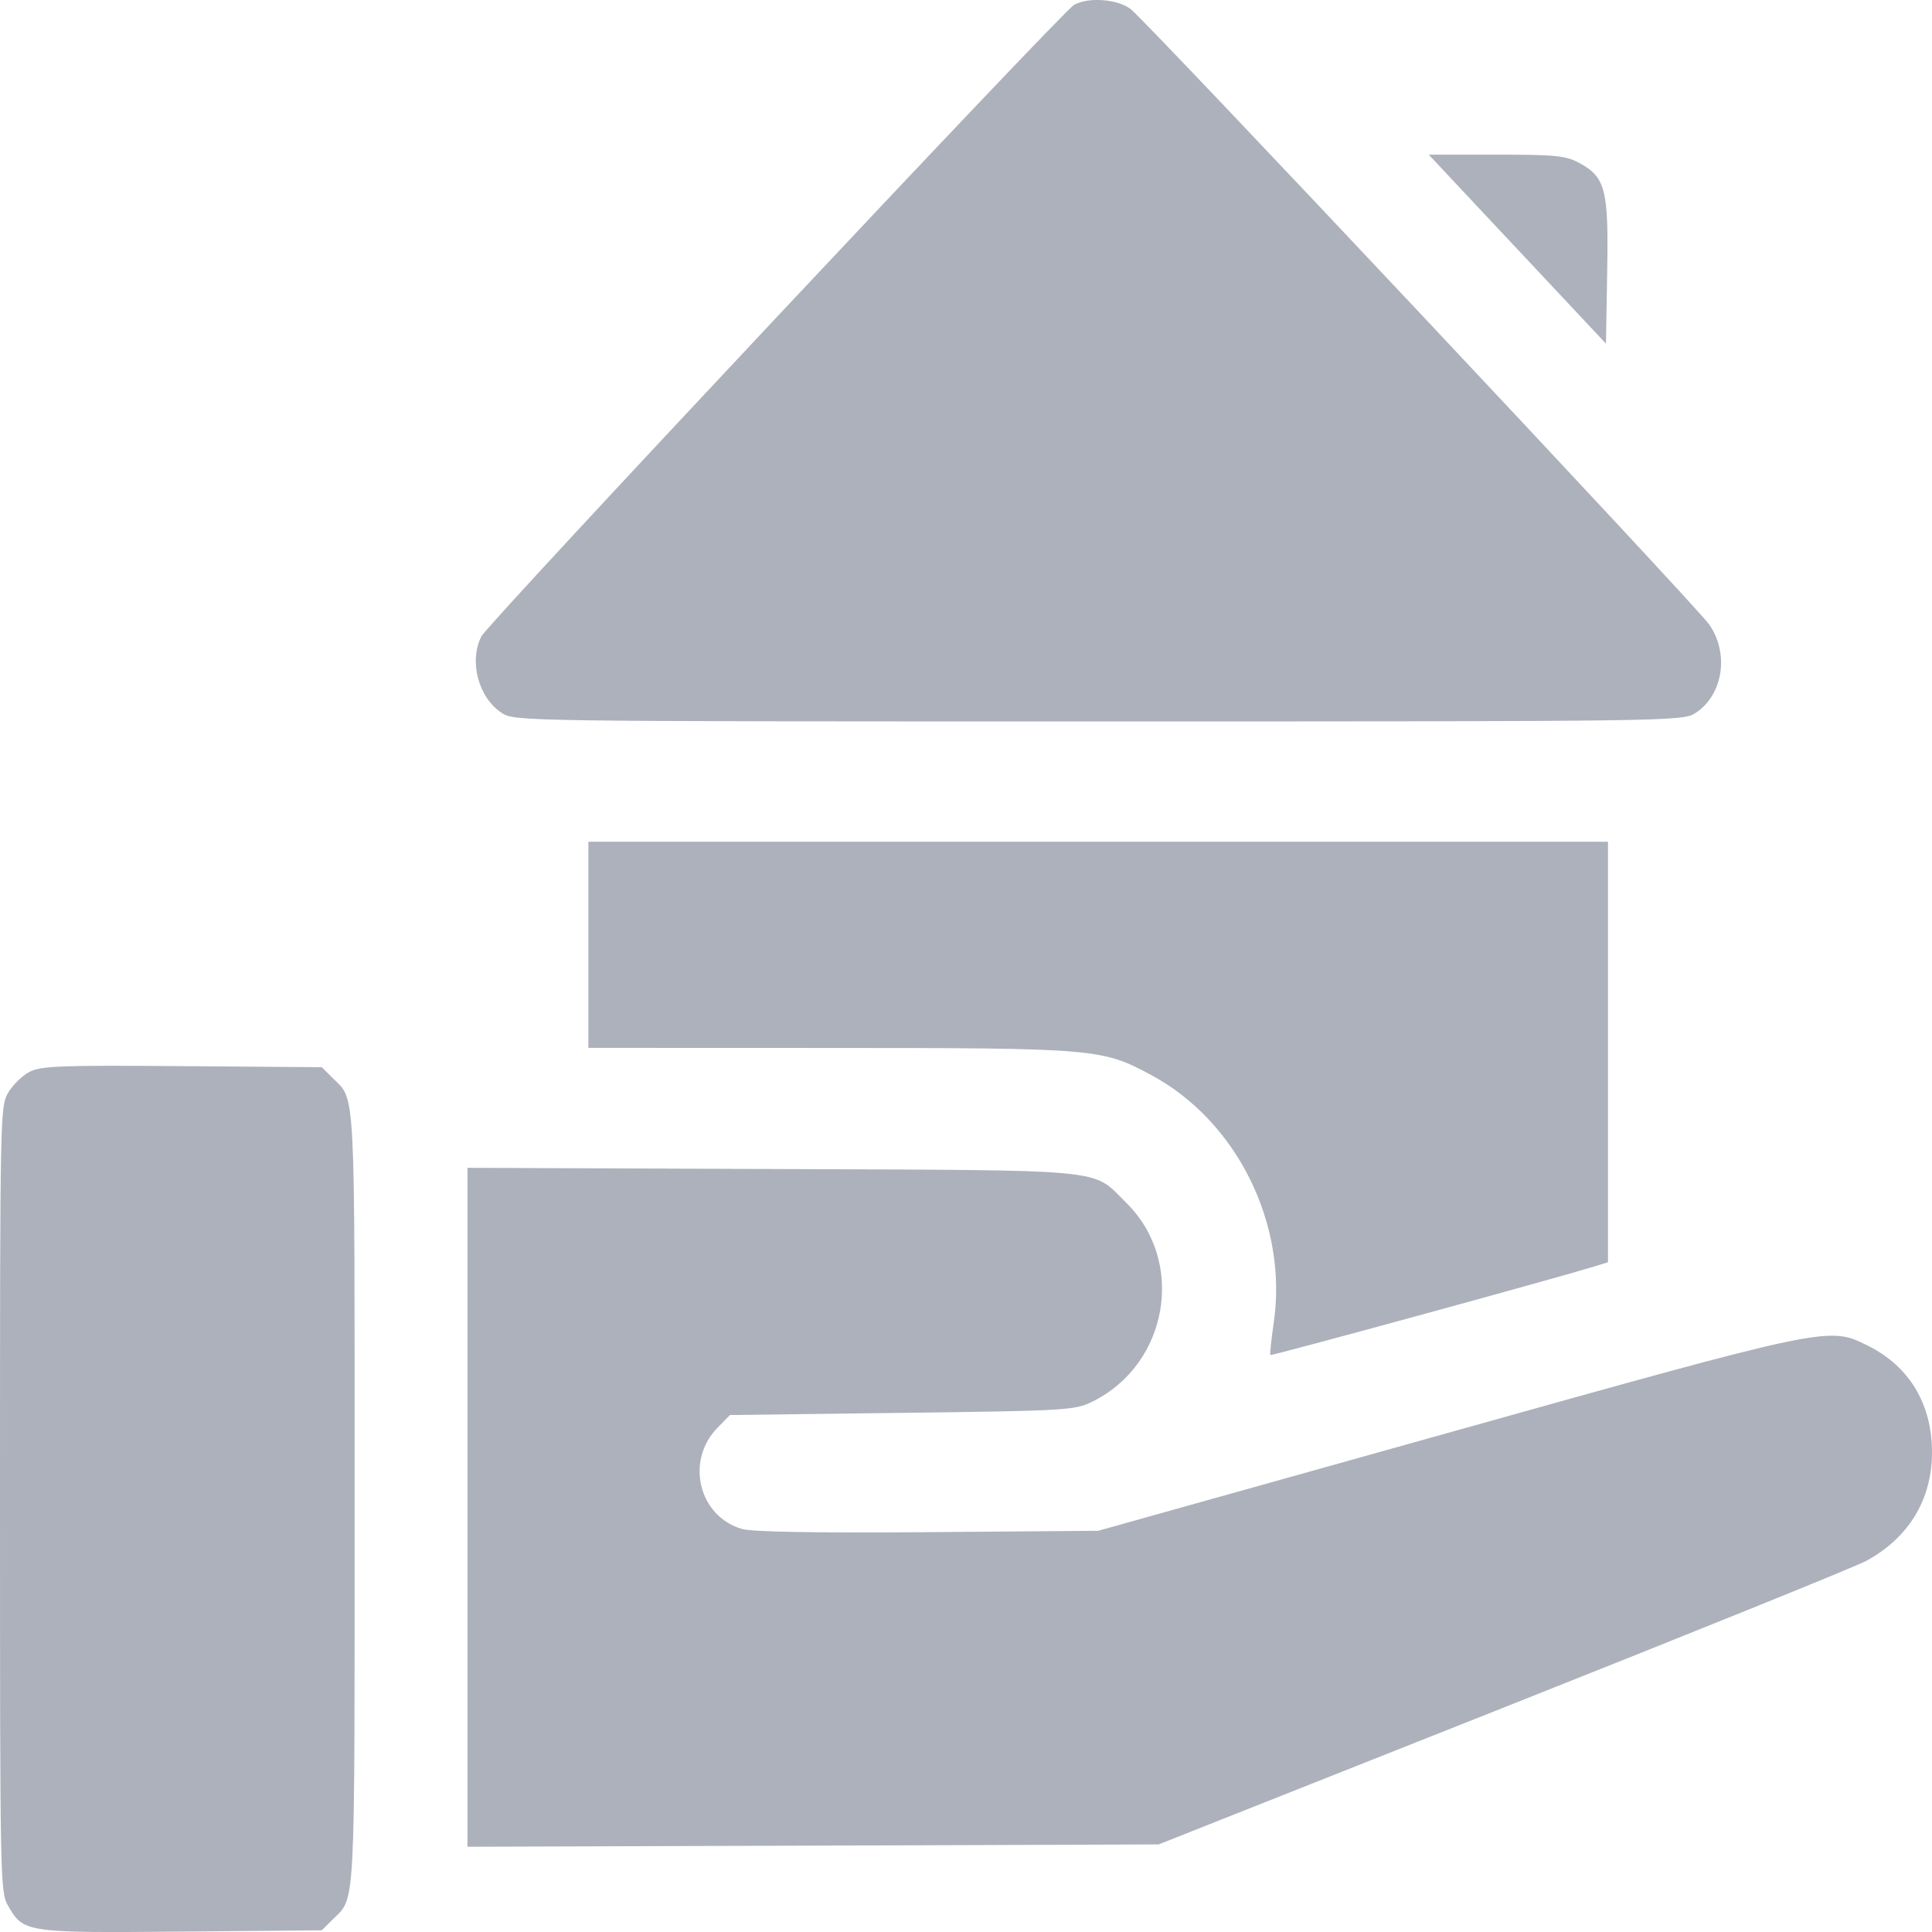 <svg width="24" height="24" viewBox="0 0 24 24" fill="none" xmlns="http://www.w3.org/2000/svg">
<path fill-rule="evenodd" clip-rule="evenodd" d="M13.342 0.061C13.186 0.152 6.06 7.744 5.979 7.906C5.824 8.217 5.943 8.665 6.231 8.855C6.393 8.961 6.463 8.962 13.648 8.962C20.753 8.962 20.904 8.96 21.061 8.858C21.405 8.635 21.484 8.119 21.232 7.757C21.068 7.522 14.272 0.293 14.048 0.115C13.889 -0.012 13.517 -0.04 13.342 0.061ZM18.849 3.095L19.95 4.269L19.965 3.375C19.983 2.35 19.944 2.201 19.616 2.023C19.453 1.934 19.317 1.921 18.588 1.921H17.748L18.849 3.095ZM7.309 11.736V13.017L10.3 13.018C13.614 13.019 13.687 13.025 14.3 13.354C15.366 13.926 16.001 15.209 15.823 16.43C15.792 16.644 15.773 16.825 15.781 16.833C15.793 16.846 19.312 15.884 19.787 15.738L19.975 15.68V13.068V10.456H13.642H7.309V11.736ZM0.363 13.317C0.274 13.364 0.156 13.481 0.1 13.576C0.002 13.746 -0 13.837 1.00599e-05 18.624C0 23.365 0.003 23.504 0.098 23.67C0.291 24.008 0.314 24.012 2.25 23.995L3.997 23.979L4.131 23.846C4.42 23.558 4.405 23.831 4.405 18.618C4.405 13.405 4.42 13.678 4.131 13.39L3.997 13.257L2.261 13.244C0.745 13.232 0.505 13.241 0.363 13.317ZM5.807 18.724V22.941L10.1 22.927L14.393 22.912L18.662 21.219C21.01 20.287 23.043 19.465 23.179 19.392C23.714 19.103 24.003 18.623 24 18.031C23.996 17.435 23.716 16.972 23.204 16.717C22.717 16.474 22.734 16.471 17.972 17.804L13.642 19.016L11.529 19.033C10.157 19.044 9.347 19.03 9.22 18.994C8.679 18.839 8.51 18.147 8.914 17.735L9.068 17.578L11.205 17.551C13.243 17.526 13.352 17.519 13.569 17.412C14.515 16.946 14.733 15.67 13.99 14.941C13.552 14.51 13.854 14.539 9.599 14.522L5.807 14.507V18.724Z" fill="#ACB1BB"/>
</svg>
